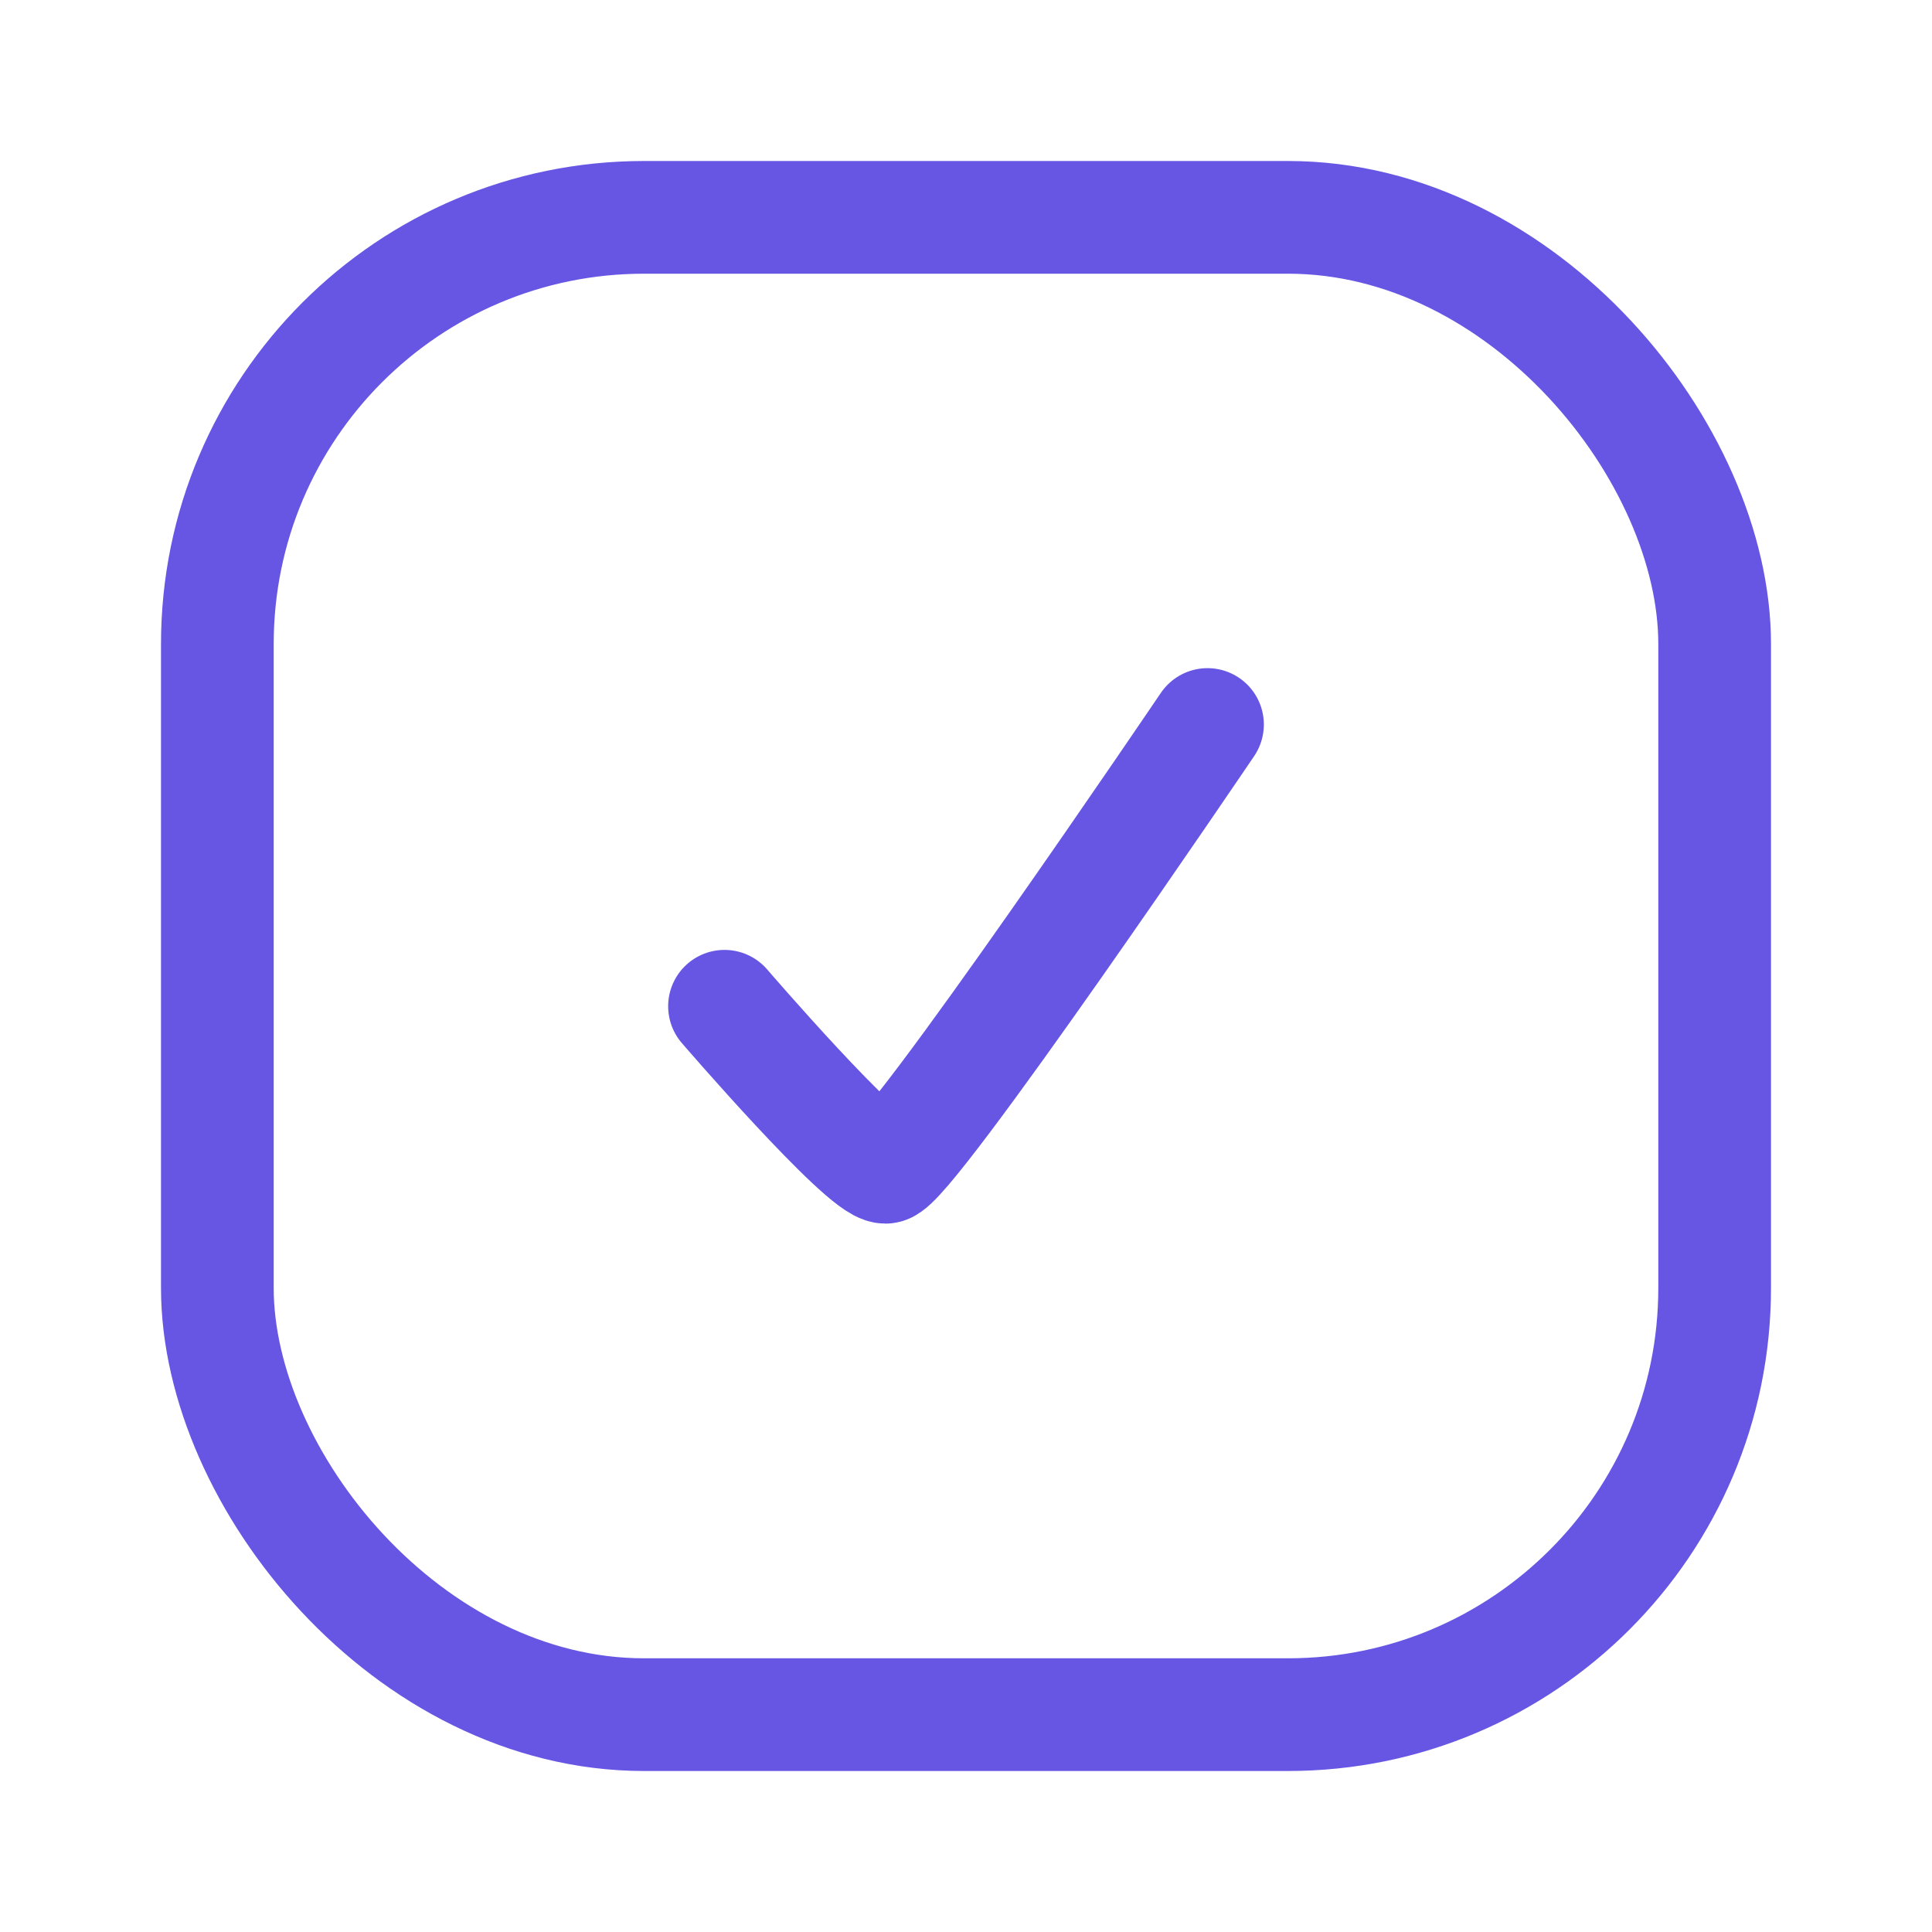 <svg width="24" height="24" viewBox="0 0 24 24" fill="none" xmlns="http://www.w3.org/2000/svg">
<path d="M9 12.5C9 12.5 10.723 14.5 11 14.5C11.277 14.5 15 9 15 9" stroke="#6656E3" stroke-width="1.4" stroke-linecap="round"/>
<rect x="2.7" y="2.7" width="18.6" height="18.6" rx="5.3" stroke="#6656E3" stroke-width="1.4"/>
</svg>
